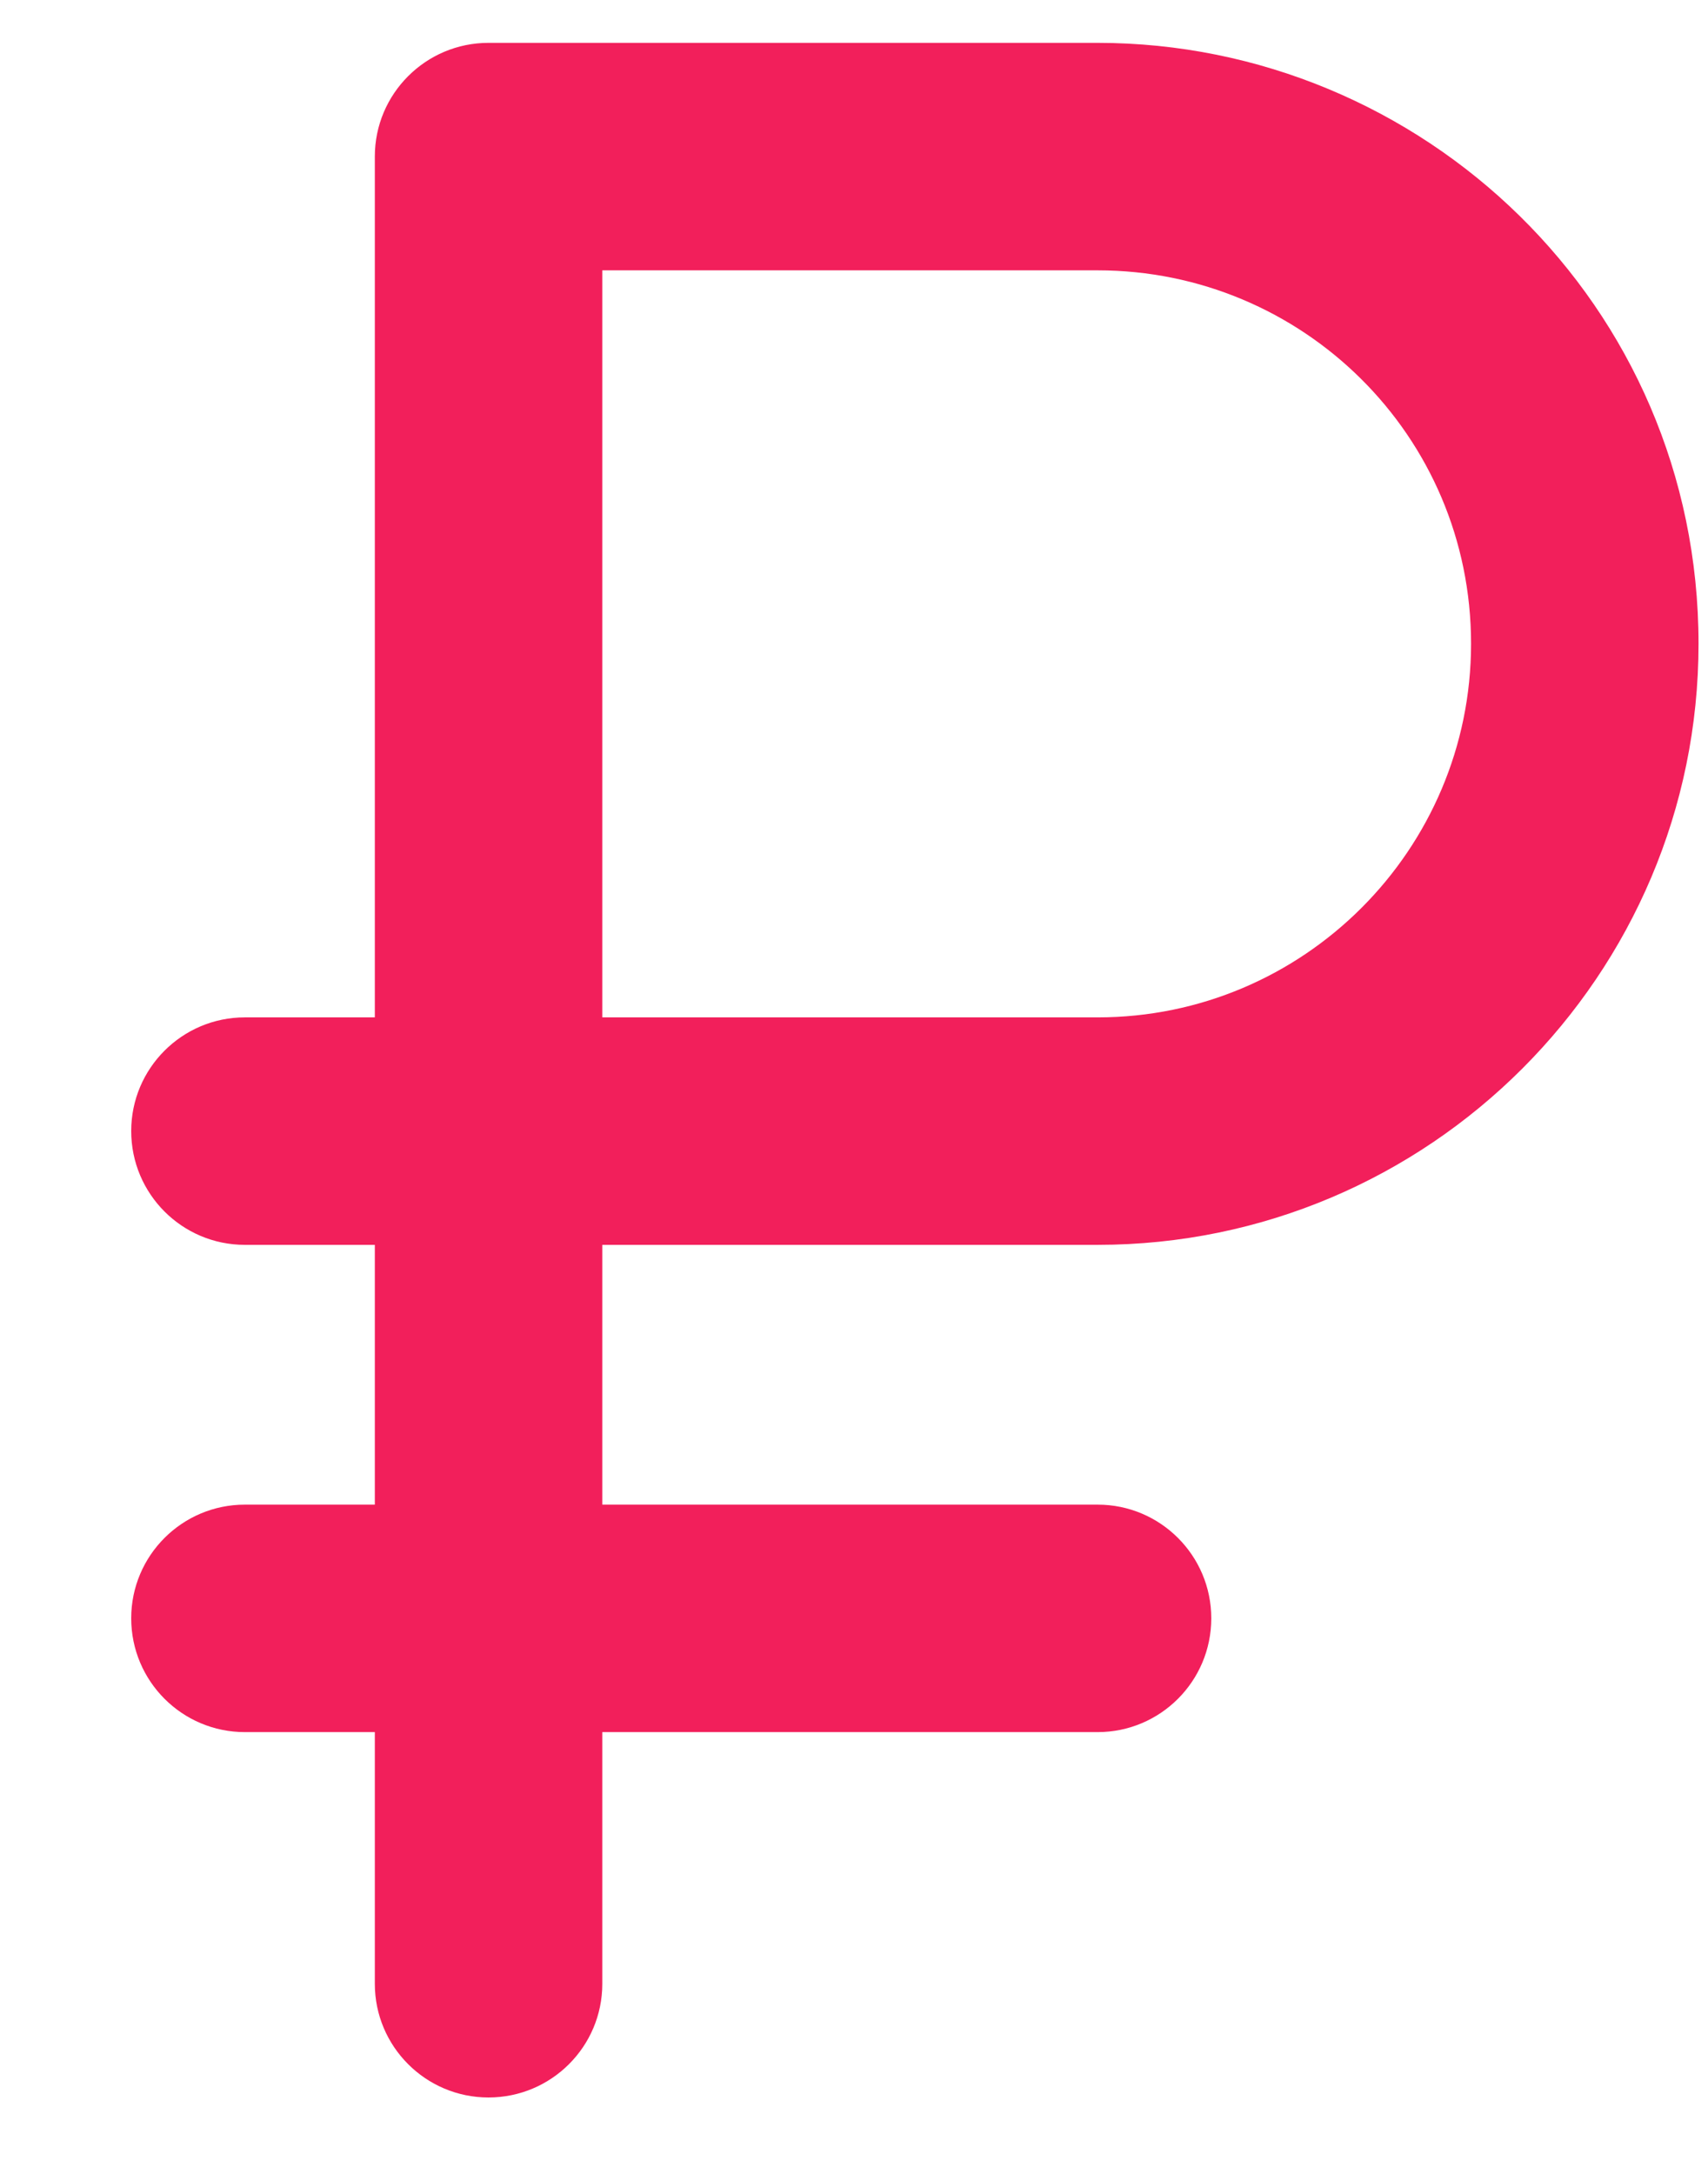 <svg width="11" height="14" viewBox="0 0 11 14" fill="none" xmlns="http://www.w3.org/2000/svg">
<path d="M7.069 0.276H3.146C2.742 0.276 2.414 0.604 2.414 1.008V6.552H1.577C1.173 6.552 0.845 6.88 0.845 7.284C0.845 7.689 1.173 8.017 1.577 8.017H2.414V9.69H1.577C1.173 9.69 0.845 10.018 0.845 10.422C0.845 10.827 1.173 11.155 1.577 11.155H2.414V12.776C2.414 13.18 2.742 13.508 3.146 13.508C3.551 13.508 3.879 13.18 3.879 12.776V11.155H7.069C7.473 11.155 7.801 10.827 7.801 10.422C7.801 10.018 7.473 9.69 7.069 9.69H3.879V8.017H7.069C9.203 8.017 10.939 6.28 10.939 4.146C10.939 1.959 9.158 0.276 7.069 0.276ZM7.069 6.552H3.879V1.741H7.069C8.387 1.741 9.474 2.804 9.474 4.146C9.474 5.473 8.395 6.552 7.069 6.552Z" fill="#F21F5B"/>
</svg>

